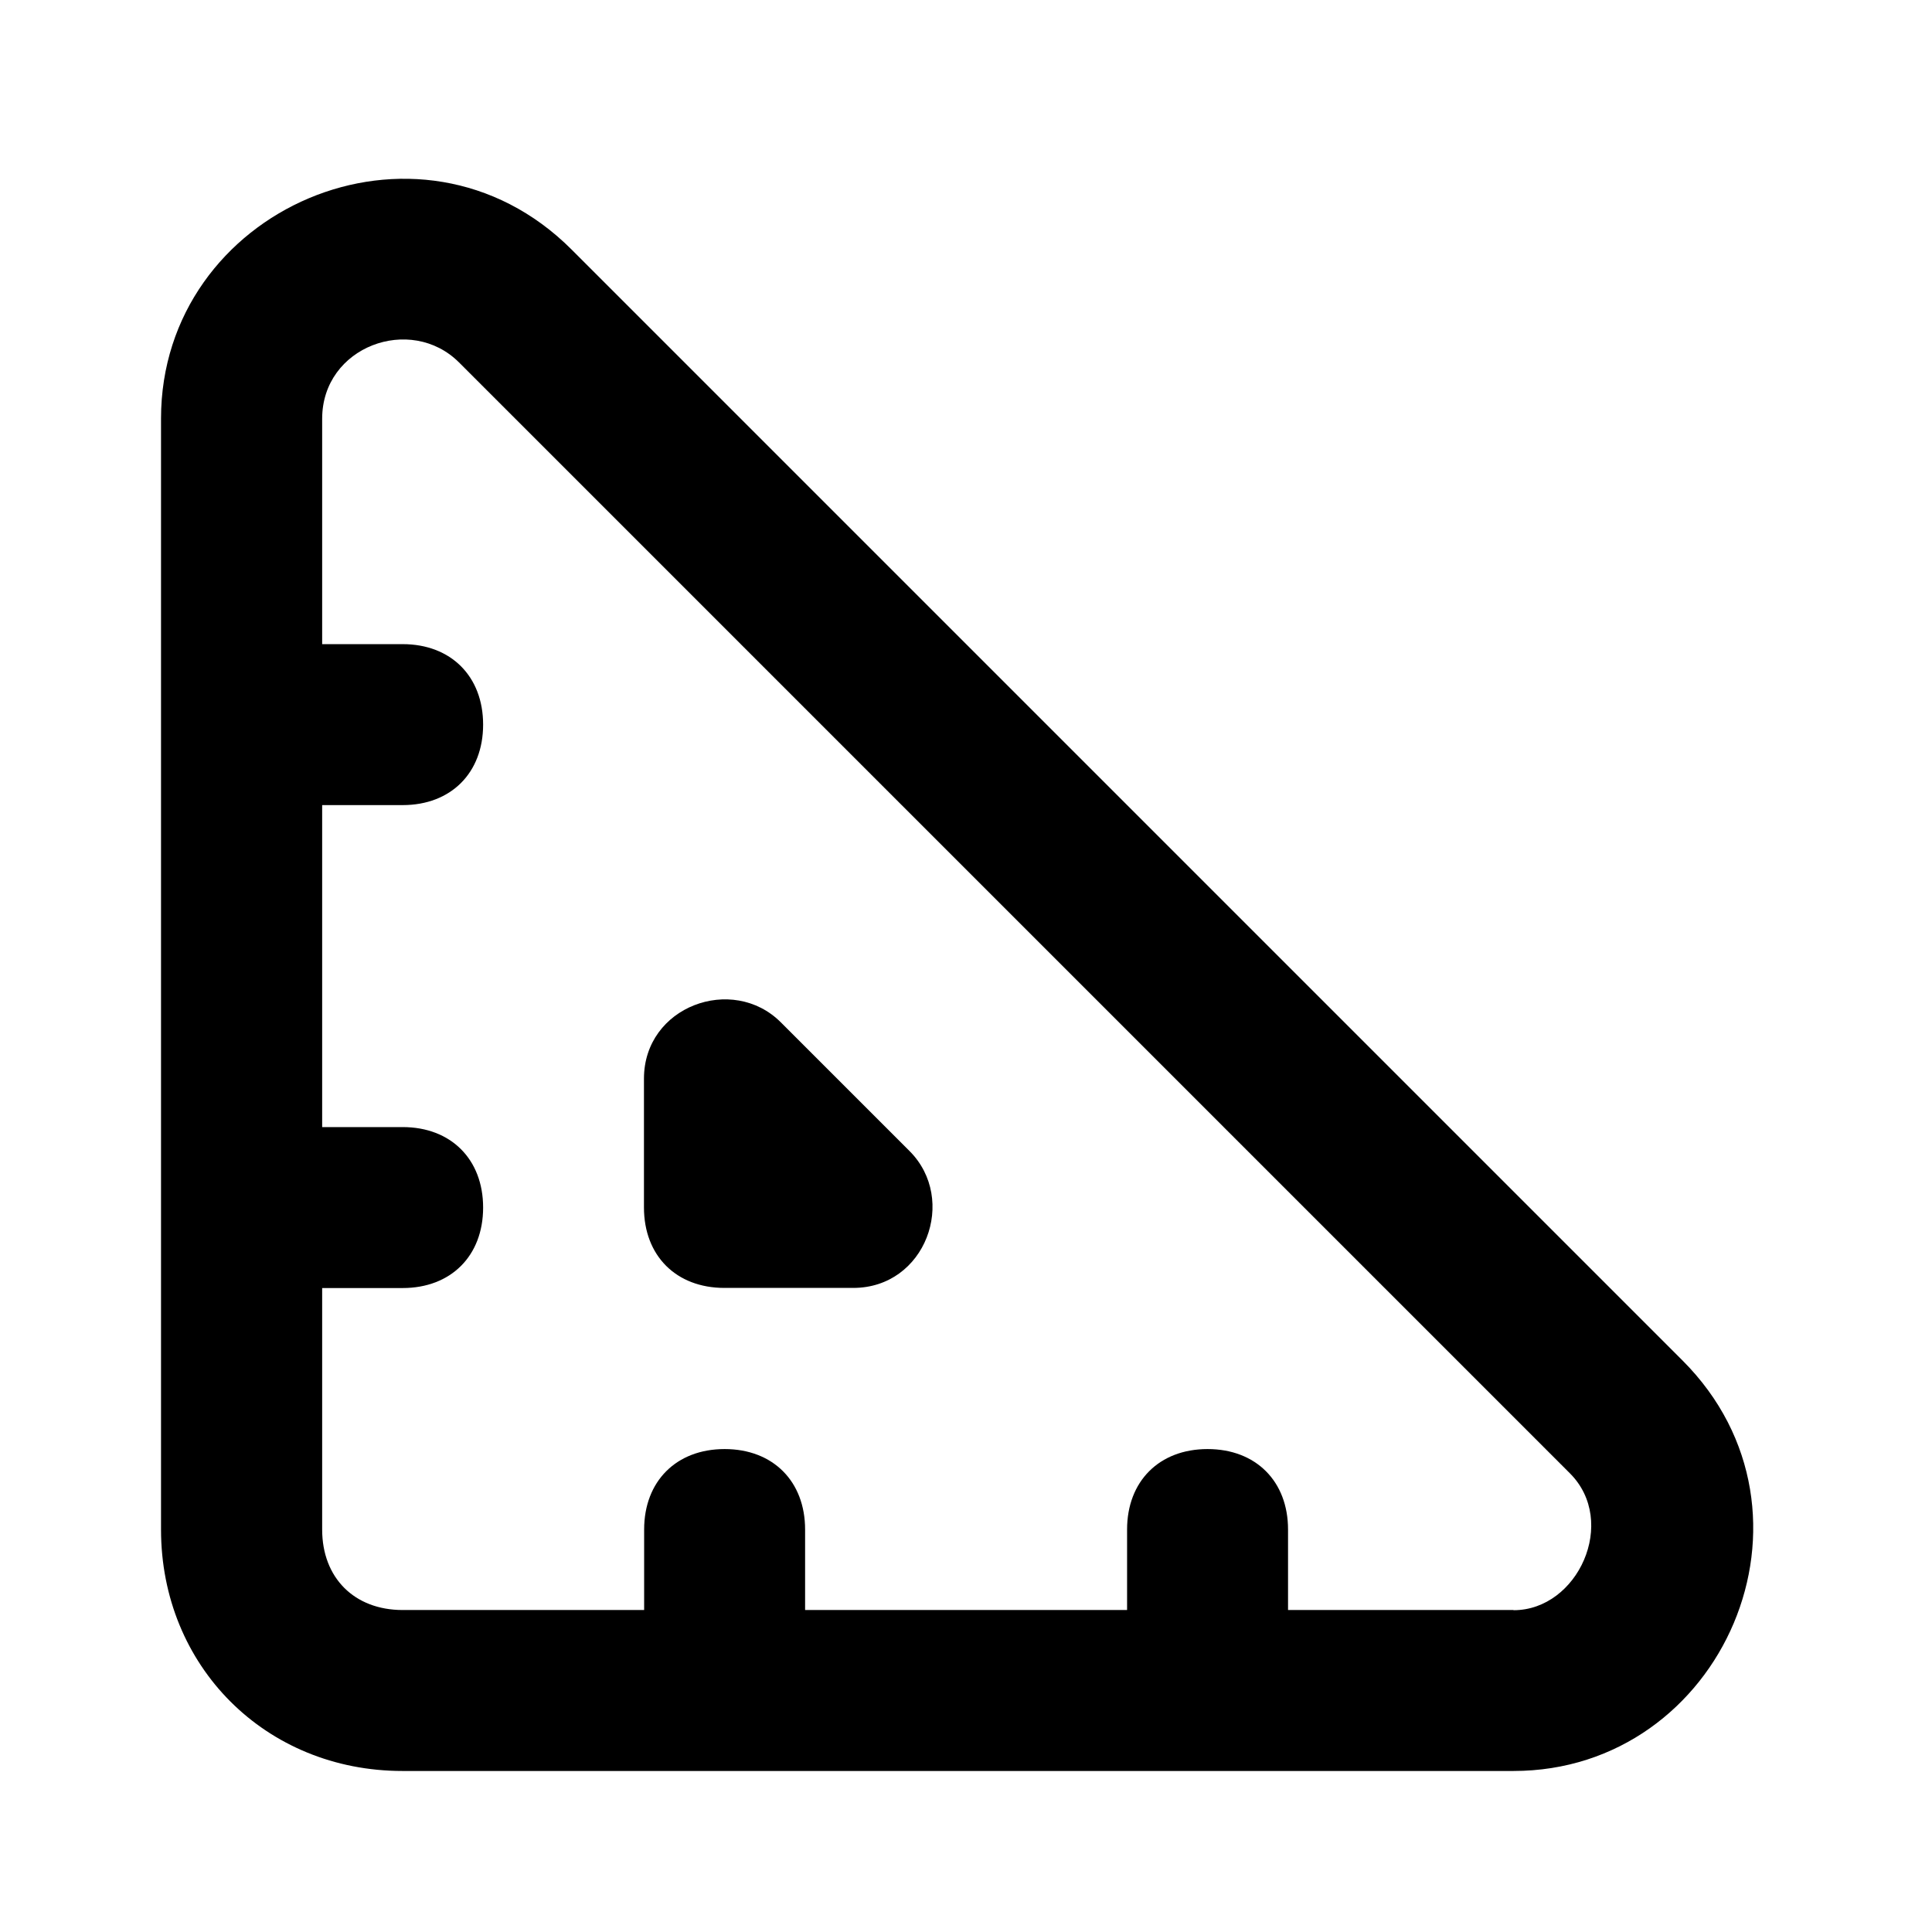 <!-- Generated by IcoMoon.io -->
<svg version="1.1" xmlns="http://www.w3.org/2000/svg" width="32" height="32" viewBox="0 0 32 32">
<title>triangle-ruler</title>
<path d="M27.867 22.533l-18.4-18.4c-2.533-2.533-6.8-0.667-6.8 2.8v18.4c0 2.267 1.733 4 4 4h5.333c0 0 0 0 0 0s0 0 0 0h8c0 0 0 0 0 0s0 0 0 0h5.067c3.467 0 5.333-4.267 2.8-6.8zM25.067 26.667h-3.733v-1.333c0-0.8-0.533-1.333-1.333-1.333s-1.333 0.533-1.333 1.333v1.333h-5.333v-1.333c0-0.8-0.533-1.333-1.333-1.333s-1.333 0.533-1.333 1.333v1.333h-4c-0.8 0-1.333-0.533-1.333-1.333v-4h1.333c0.8 0 1.333-0.533 1.333-1.333s-0.533-1.333-1.333-1.333h-1.333v-5.333h1.333c0.8 0 1.333-0.533 1.333-1.333s-0.533-1.333-1.333-1.333h-1.333v-3.733c0-1.2 1.467-1.733 2.267-0.933l18.4 18.4c0.8 0.8 0.133 2.267-0.933 2.267z"></path>
<path d="M12.933 16.933c-0.8-0.8-2.267-0.267-2.267 0.933v2.133c0 0.8 0.533 1.333 1.333 1.333h2.133c1.2 0 1.733-1.467 0.933-2.267l-2.133-2.133z"></path>
</svg>

